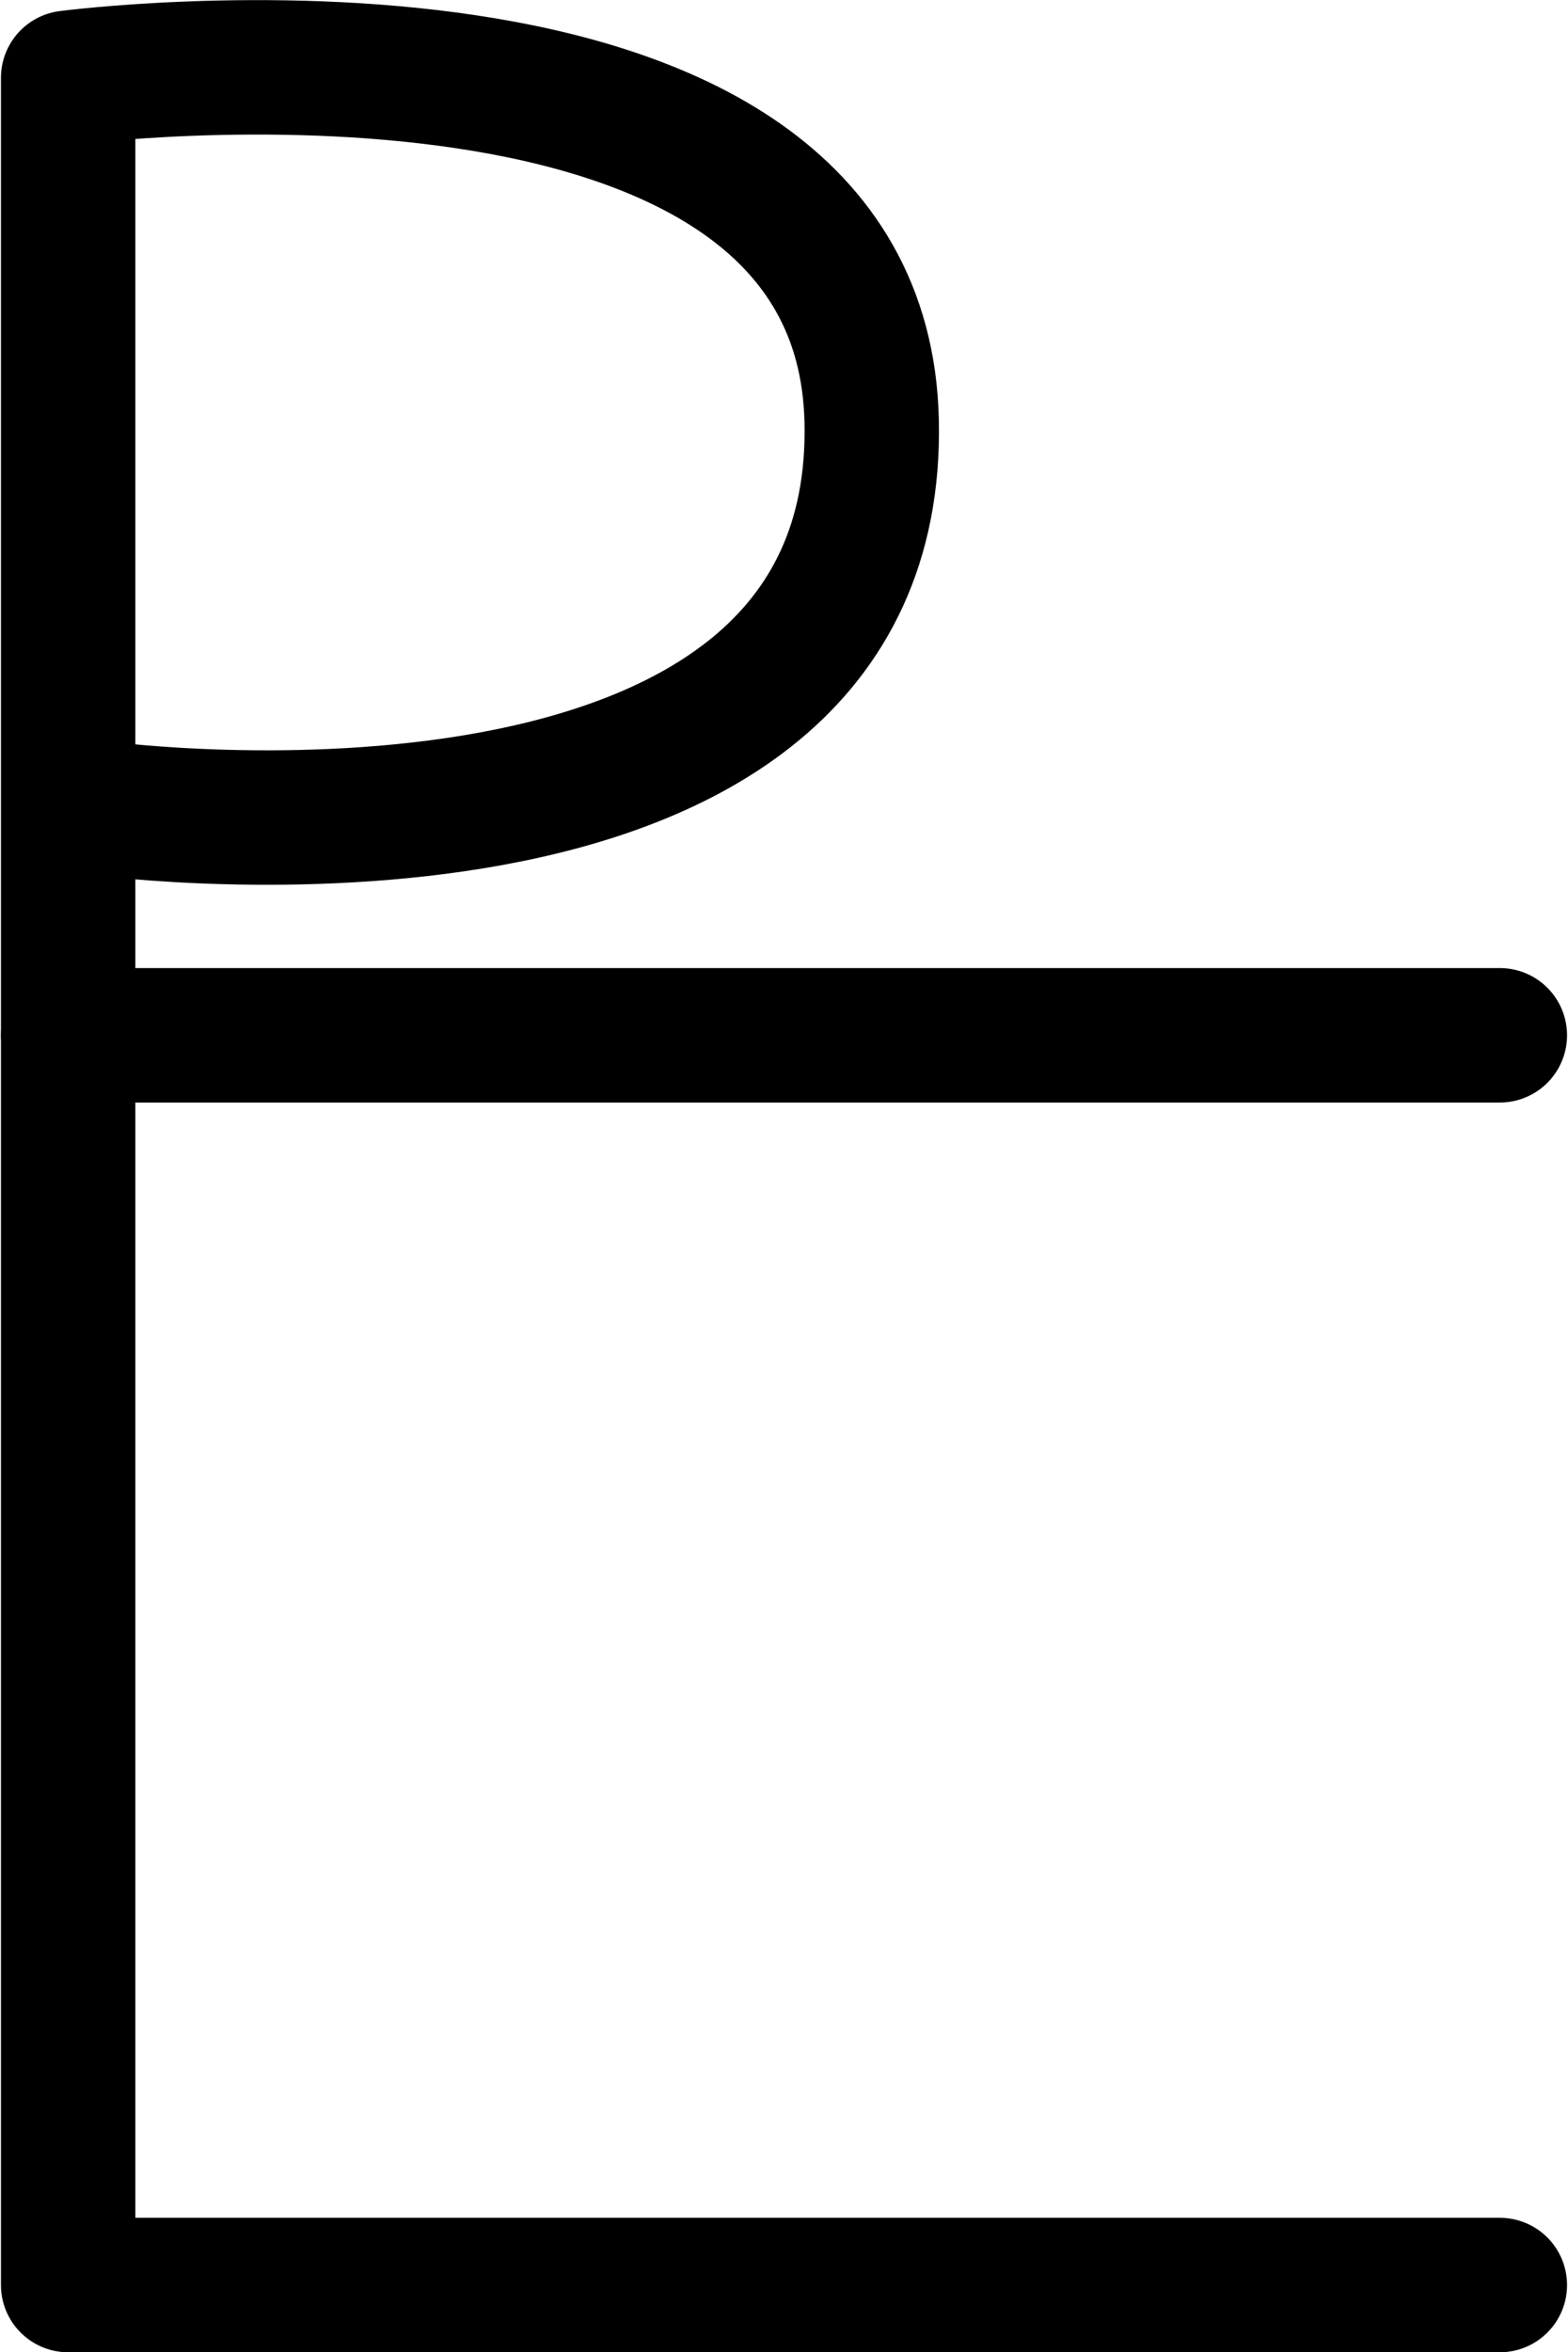 <?xml version="1.0" encoding="UTF-8"?>
<svg xmlns:foaf="http://xmlns.com/foaf/0.1/" xmlns:svg="http://www.w3.org/2000/svg"
     xmlns:dc="http://purl.org/dc/elements/1.1/"
     xmlns:crm="http://www.cidoc-crm.org/cidoc-crm/"
     xmlns="http://www.w3.org/2000/svg"
     xmlns:sodipodi="http://sodipodi.sourceforge.net/DTD/sodipodi-0.dtd"
     xmlns:cc="http://creativecommons.org/ns#"
     xmlns:inkscape="http://www.inkscape.org/namespaces/inkscape"
     xmlns:nmo="http://nomisma.org/ontology#"
     xmlns:rdf="http://www.w3.org/1999/02/22-rdf-syntax-ns#"
     id="Drawing_layer"
     data-name="Drawing layer"
     viewBox="0 0 233.365 349.901"
     version="1.1"
     sodipodi:docname="monogram.lorber.312.svg"
     width="233.365"
     height="349.901"
     inkscape:version="0.92.3 (2405546, 2018-03-11)">
   <sodipodi:namedview pagecolor="#ffffff" bordercolor="#666666" borderopacity="1"
                       objecttolerance="10"
                       gridtolerance="10"
                       guidetolerance="10"
                       inkscape:pageopacity="0"
                       inkscape:pageshadow="2"
                       inkscape:window-width="614"
                       inkscape:window-height="450"
                       id="namedview13"
                       showgrid="false"
                       inkscape:zoom="0.44277674"
                       inkscape:cx="104.05243"
                       inkscape:cy="189.341"
                       inkscape:window-x="83"
                       inkscape:window-y="27"
                       inkscape:window-maximized="0"
                       inkscape:current-layer="Drawing_layer"/>
   <defs id="defs4">
      <style id="style2">.cls-1{fill:none;stroke:#000;stroke-linecap:round;stroke-linejoin:round;stroke-width:20px;}</style>
   </defs>
   <title property="dc:title">Monogram 1875</title>
   <desc proprety="dc:description">Monogram 1875 published by Nomisma.org. See matching URIs and bibliographic references for further information about the usage of this symbol on coinage.</desc>
   <path class="cls-1"
         d="M 223.222,339.9 H 10.142 V 11.57 c 0,0 118.13,-15.45 119.59,51.1 1.59,72.83 -114.18,57.62 -114.18,57.62"
         id="path8"
         inkscape:connector-curvature="0"
         style="fill:none;stroke:#000000;stroke-width:20px;stroke-linecap:round;stroke-linejoin:round"/>
   <line class="cls-1" x1="223.222" y1="154" x2="10.142" y2="154"
         id="line10"
         style="fill:none;stroke:#000000;stroke-width:20px;stroke-linecap:round;stroke-linejoin:round"/>
</svg>